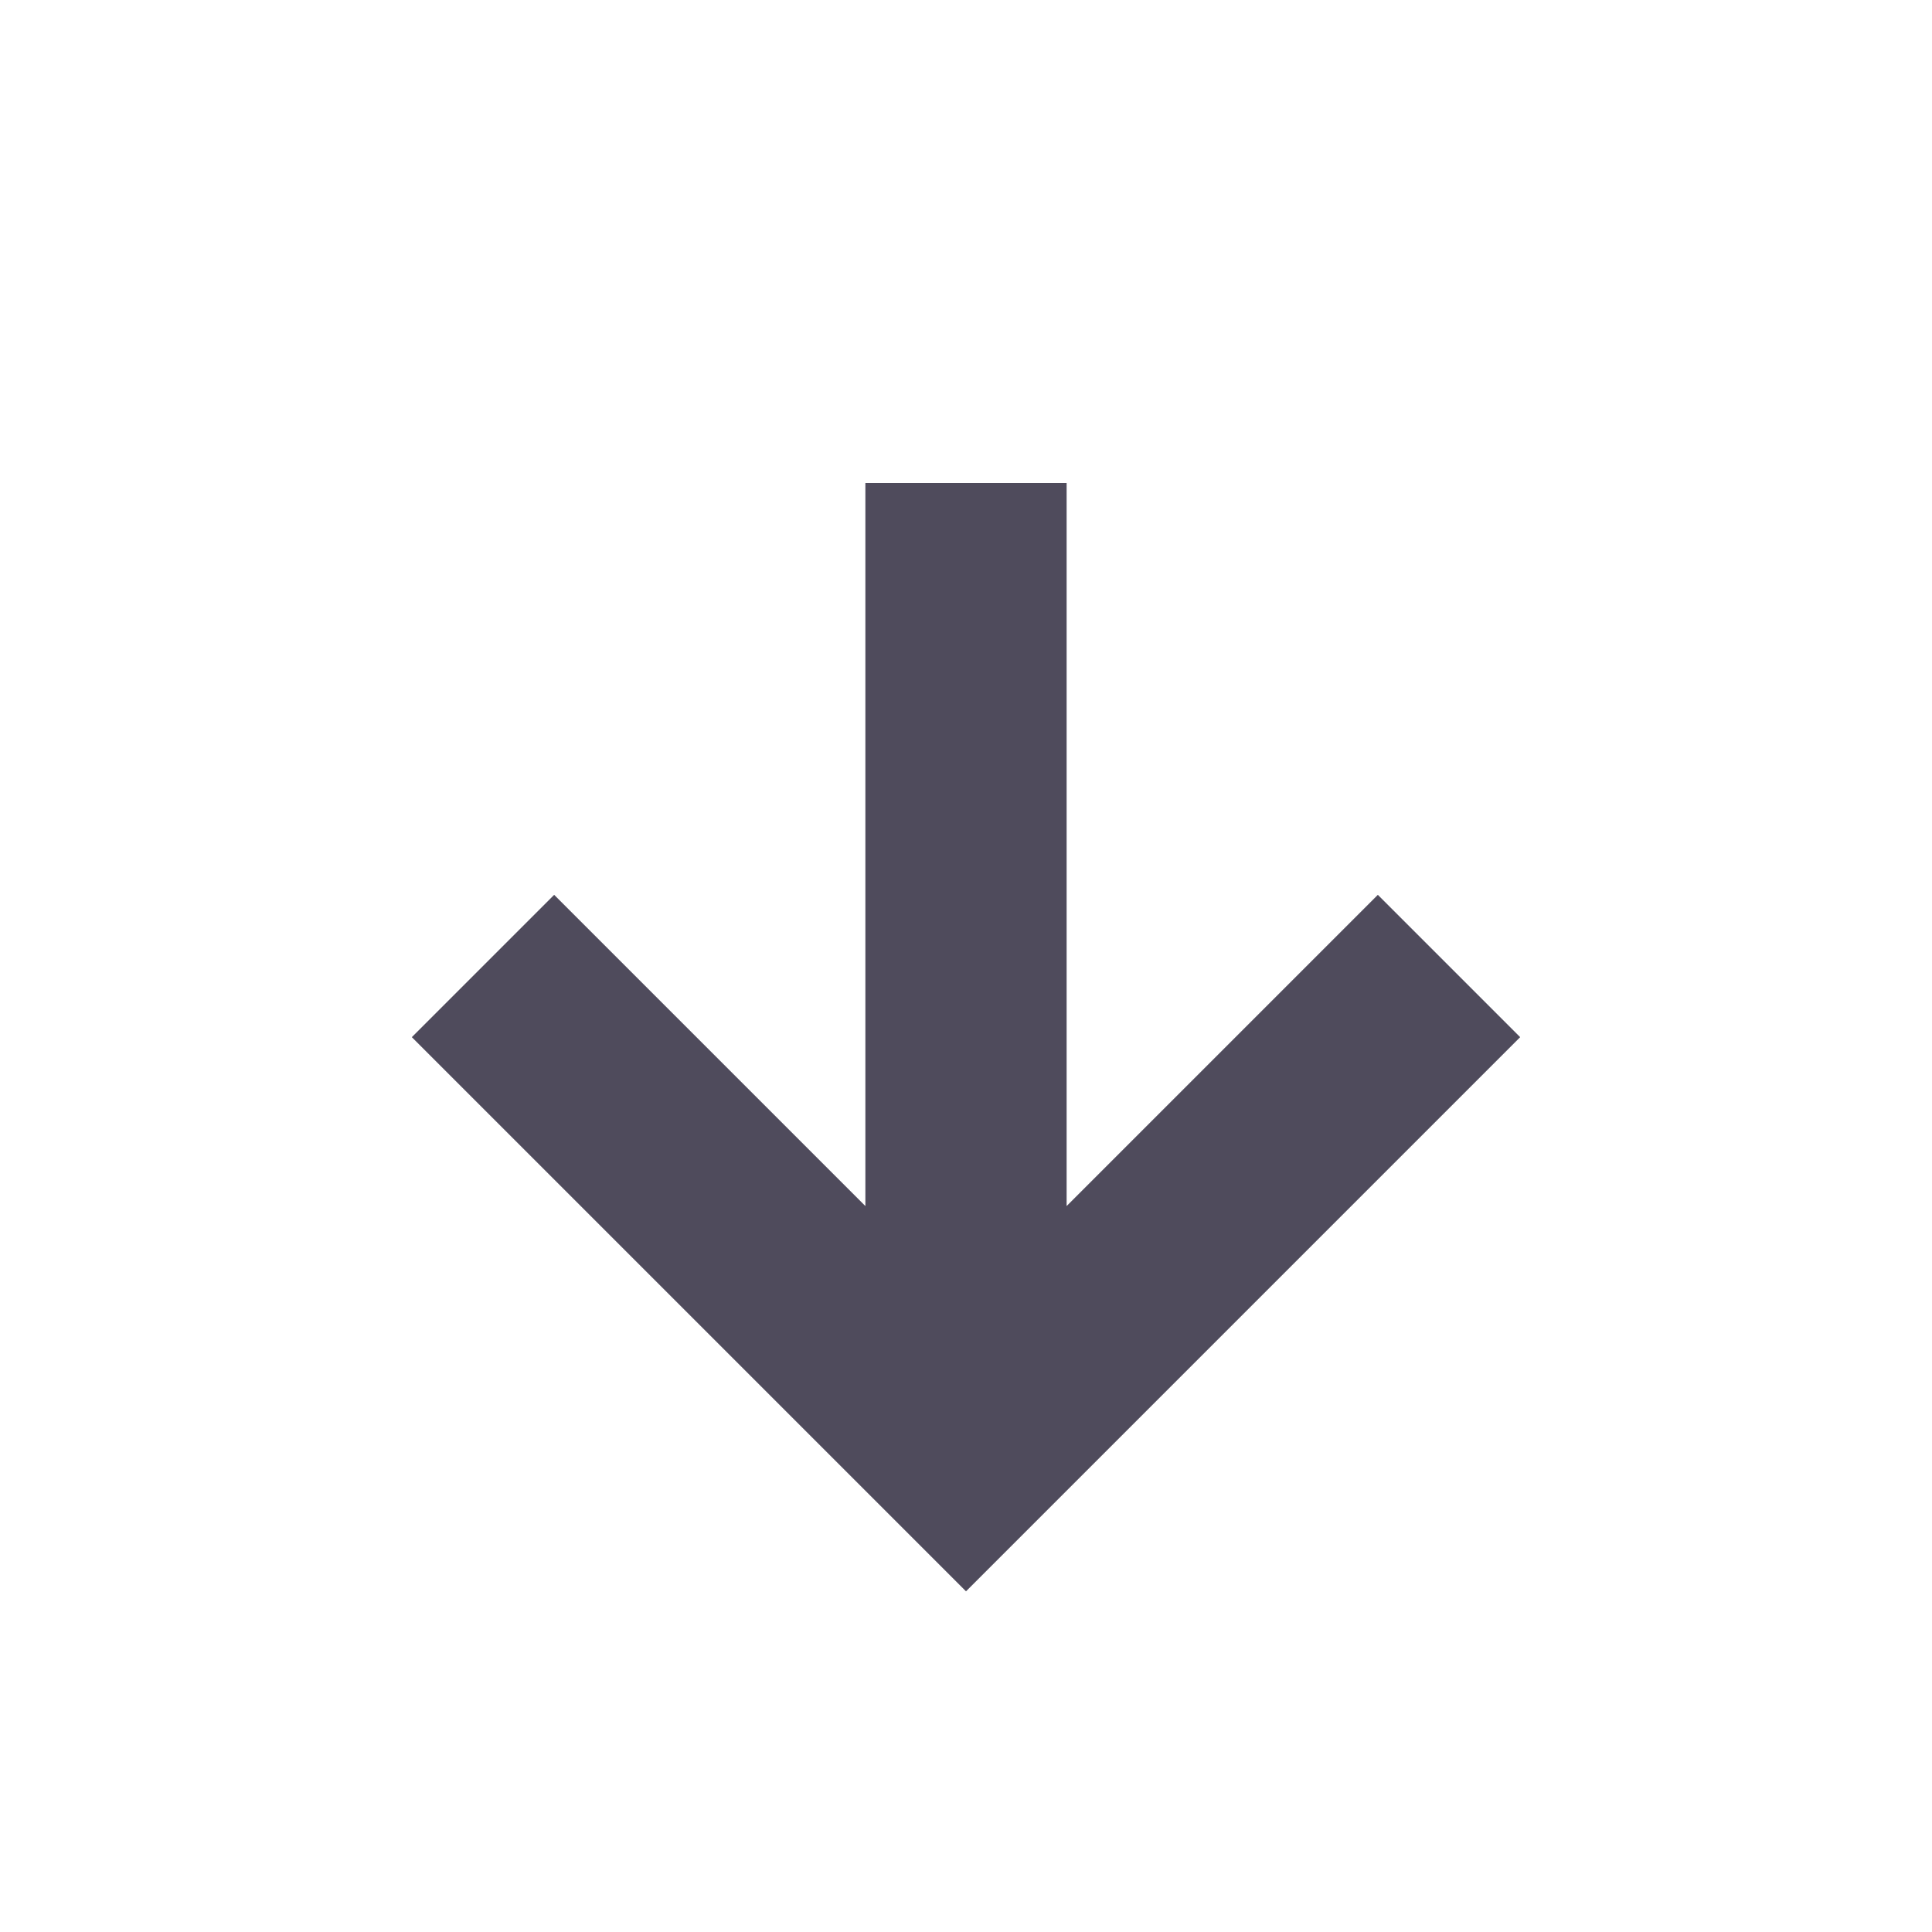 <svg width="24" height="24" viewBox="0 0 24 24" fill="none" xmlns="http://www.w3.org/2000/svg">
<path d="M10.75 14.982L6.884 11.116L5.116 12.884L12 19.768L18.884 12.884L17.116 11.116L13.25 14.982L13.25 6H10.75L10.75 14.982Z" fill="#4F4B5C"/>
</svg>
